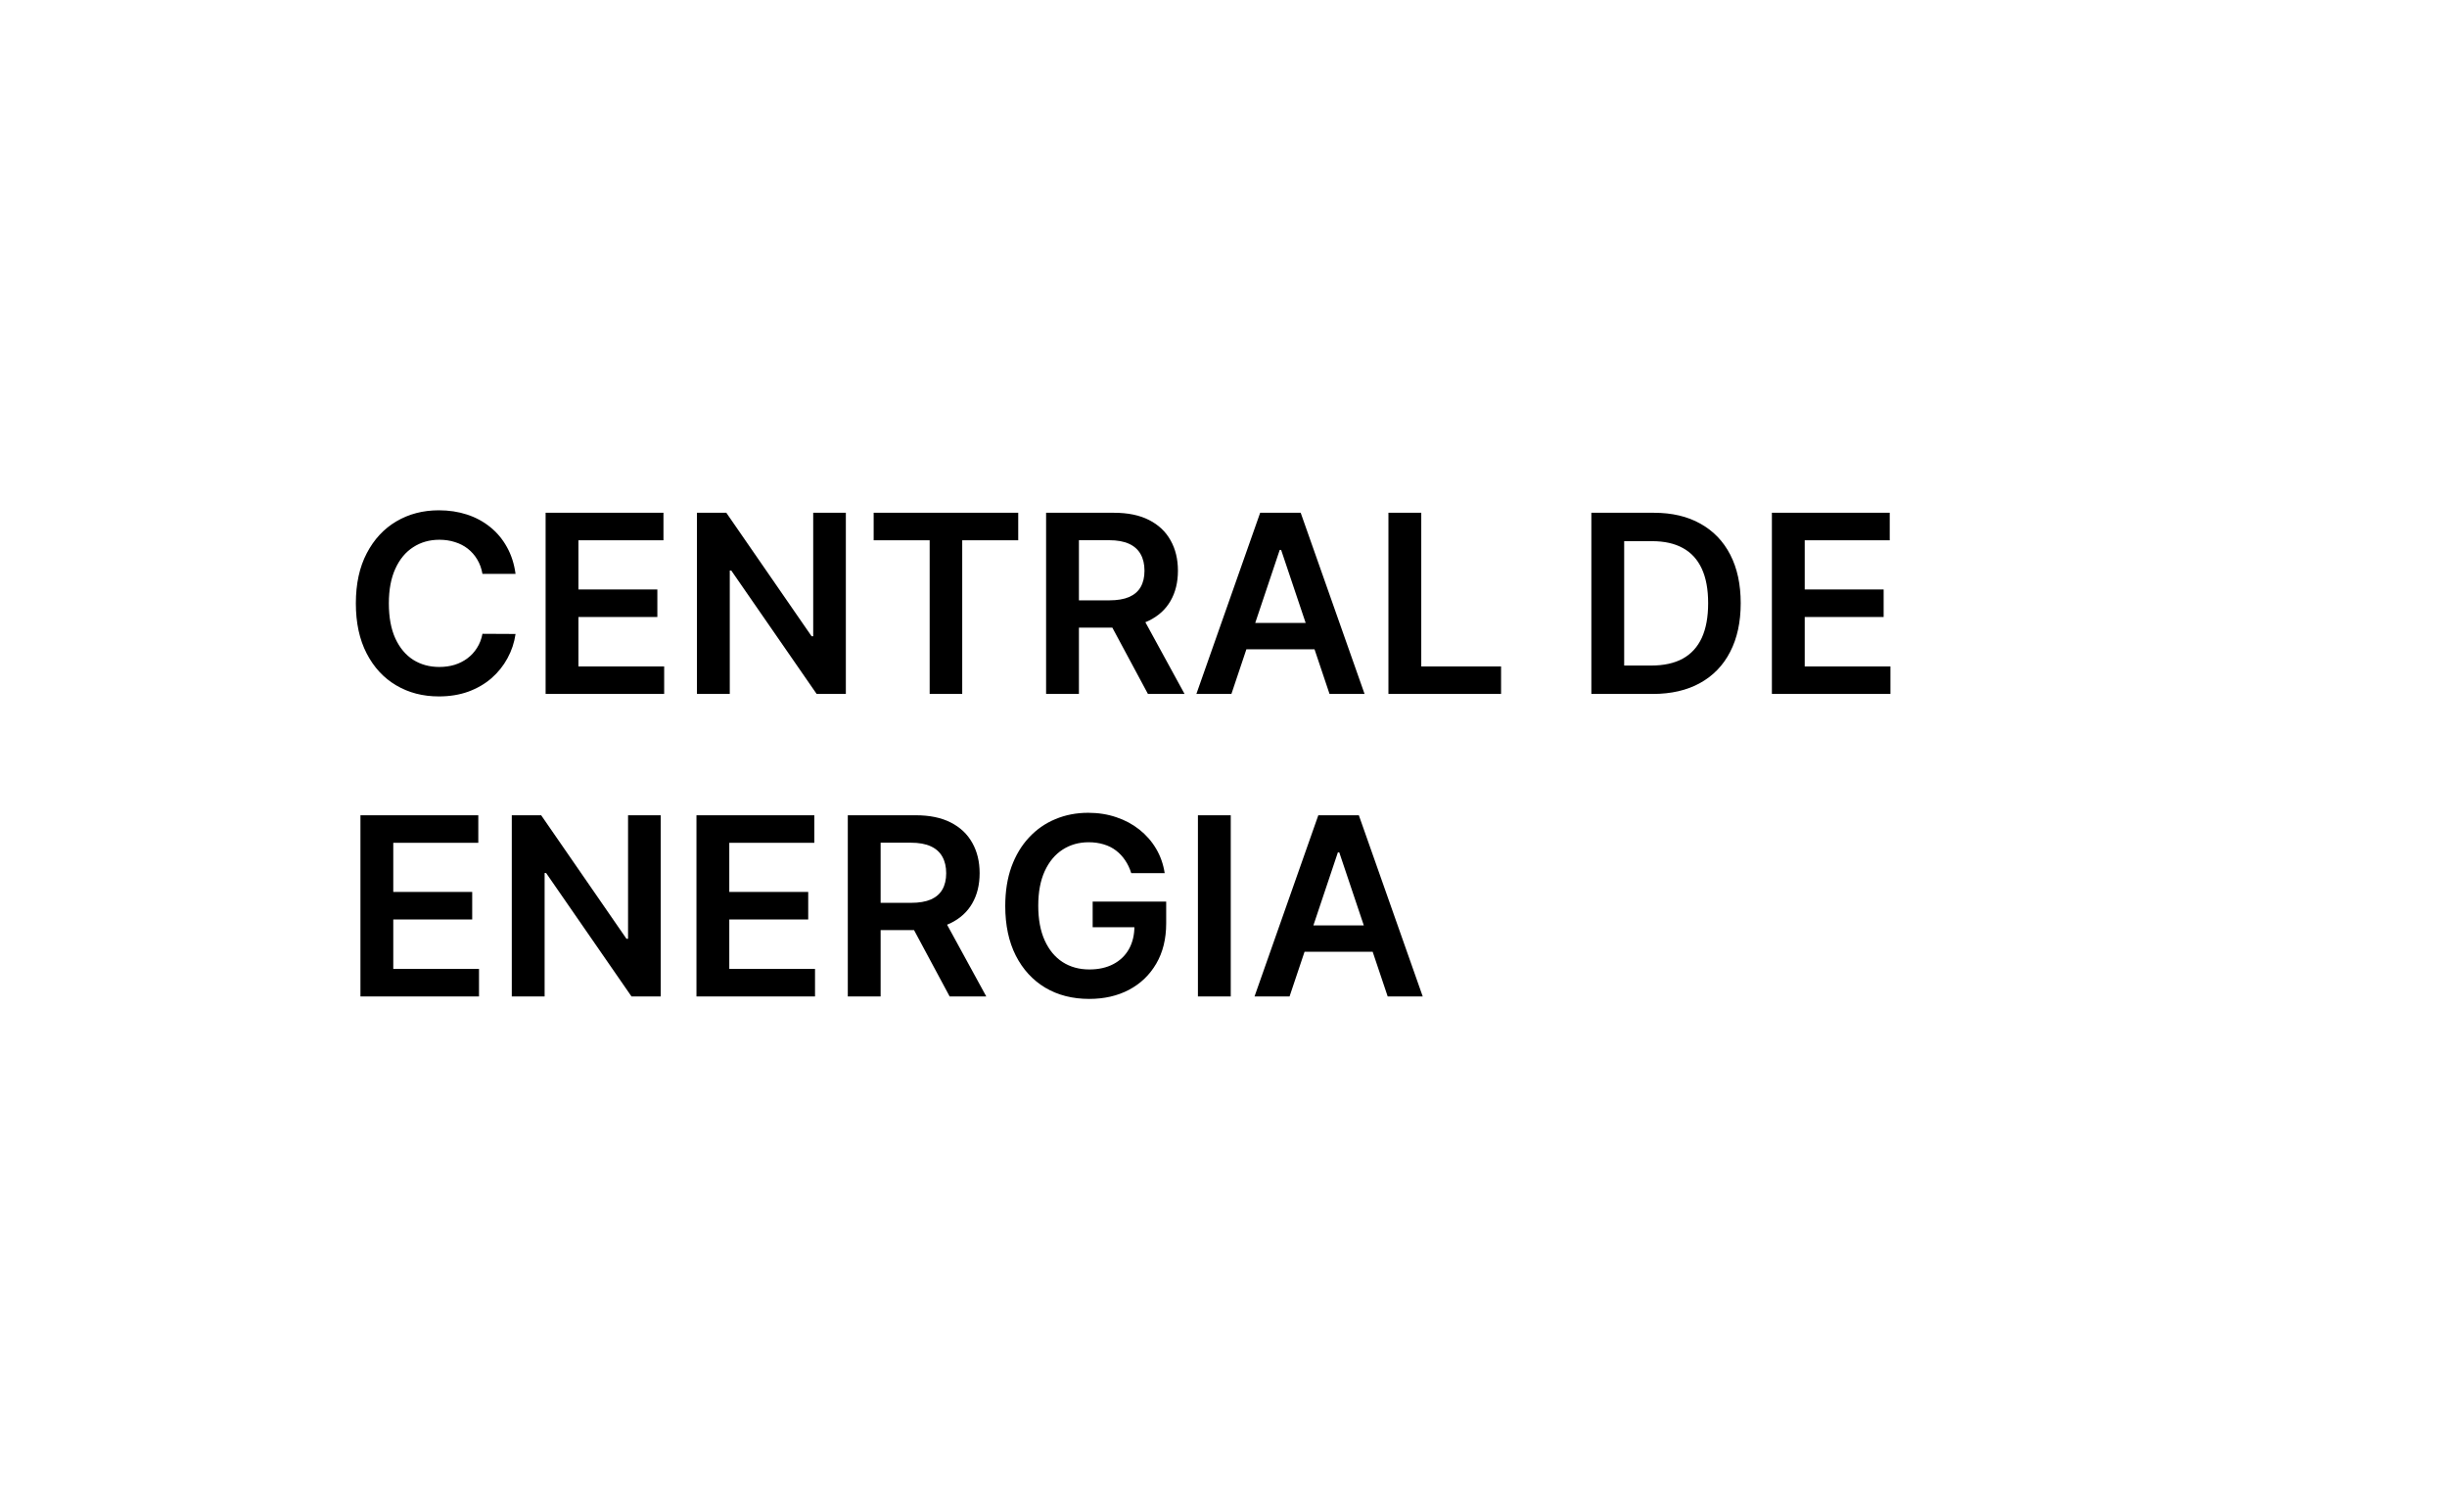 <svg width="275" height="170" viewBox="0 0 275 170" fill="none" xmlns="http://www.w3.org/2000/svg">
<rect width="275" height="170" fill="white"/>
<path d="M57.939 64.507H54.22C54.114 63.897 53.919 63.357 53.633 62.886C53.349 62.409 52.994 62.005 52.57 61.673C52.145 61.342 51.661 61.093 51.118 60.928C50.581 60.755 50.001 60.669 49.378 60.669C48.271 60.669 47.29 60.947 46.435 61.504C45.58 62.054 44.91 62.863 44.426 63.93C43.942 64.991 43.7 66.287 43.7 67.818C43.7 69.376 43.942 70.688 44.426 71.756C44.917 72.816 45.586 73.618 46.435 74.162C47.29 74.699 48.267 74.967 49.368 74.967C49.978 74.967 50.548 74.888 51.078 74.729C51.615 74.563 52.096 74.321 52.52 74.003C52.951 73.685 53.312 73.294 53.604 72.829C53.902 72.365 54.108 71.835 54.22 71.239L57.939 71.258C57.8 72.226 57.498 73.135 57.034 73.983C56.577 74.831 55.977 75.581 55.234 76.23C54.492 76.873 53.624 77.377 52.629 77.742C51.635 78.099 50.531 78.278 49.318 78.278C47.528 78.278 45.931 77.864 44.526 77.035C43.12 76.207 42.013 75.01 41.205 73.446C40.396 71.882 39.992 70.006 39.992 67.818C39.992 65.624 40.399 63.748 41.215 62.19C42.03 60.626 43.14 59.429 44.545 58.601C45.951 57.772 47.542 57.358 49.318 57.358C50.452 57.358 51.506 57.517 52.48 57.835C53.455 58.153 54.323 58.621 55.085 59.237C55.847 59.847 56.474 60.596 56.965 61.484C57.462 62.366 57.786 63.374 57.939 64.507ZM61.317 78V57.636H74.561V60.729H65.006V66.257H73.875V69.349H65.006V74.908H74.641V78H61.317ZM95.059 57.636V78H91.778L82.183 64.129H82.014V78H78.325V57.636H81.626L91.211 71.517H91.39V57.636H95.059ZM98.184 60.729V57.636H114.431V60.729H108.137V78H104.478V60.729H98.184ZM117.563 78V57.636H125.2C126.764 57.636 128.076 57.908 129.137 58.452C130.204 58.995 131.01 59.758 131.553 60.739C132.103 61.713 132.379 62.85 132.379 64.149C132.379 65.455 132.1 66.588 131.543 67.55C130.993 68.504 130.181 69.243 129.107 69.767C128.033 70.284 126.714 70.543 125.15 70.543H119.711V67.48H124.653C125.567 67.48 126.317 67.354 126.9 67.102C127.483 66.844 127.914 66.469 128.192 65.979C128.478 65.481 128.62 64.872 128.62 64.149C128.62 63.427 128.478 62.81 128.192 62.3C127.907 61.783 127.473 61.392 126.89 61.126C126.307 60.855 125.554 60.719 124.633 60.719H121.252V78H117.563ZM128.083 68.773L133.124 78H129.008L124.056 68.773H128.083ZM138.389 78H134.452L141.621 57.636H146.175L153.354 78H149.416L143.977 61.812H143.818L138.389 78ZM138.518 70.016H149.257V72.979H138.518V70.016ZM156.036 78V57.636H159.725V74.908H168.694V78H156.036ZM185.741 78H178.841V57.636H185.88C187.902 57.636 189.639 58.044 191.091 58.859C192.549 59.668 193.669 60.831 194.451 62.349C195.234 63.867 195.625 65.684 195.625 67.798C195.625 69.919 195.23 71.742 194.441 73.267C193.659 74.792 192.529 75.962 191.051 76.777C189.579 77.592 187.809 78 185.741 78ZM182.529 74.808H185.562C186.981 74.808 188.164 74.55 189.112 74.033C190.06 73.509 190.772 72.73 191.25 71.696C191.727 70.655 191.966 69.356 191.966 67.798C191.966 66.24 191.727 64.948 191.25 63.92C190.772 62.886 190.066 62.114 189.132 61.604C188.204 61.087 187.05 60.828 185.672 60.828H182.529V74.808ZM199.13 78V57.636H212.374V60.729H202.819V66.257H211.688V69.349H202.819V74.908H212.453V78H199.13ZM40.508 112V91.636H53.753V94.729H44.197V100.257H53.067V103.349H44.197V108.908H53.832V112H40.508ZM74.251 91.636V112H70.969L61.374 98.129H61.205V112H57.516V91.636H60.818L70.403 105.517H70.582V91.636H74.251ZM78.27 112V91.636H91.515V94.729H81.959V100.257H90.829V103.349H81.959V108.908H91.594V112H78.27ZM95.278 112V91.636H102.914C104.479 91.636 105.791 91.908 106.852 92.452C107.919 92.995 108.725 93.758 109.268 94.739C109.818 95.713 110.093 96.85 110.093 98.149C110.093 99.455 109.815 100.589 109.258 101.55C108.708 102.504 107.896 103.243 106.822 103.767C105.748 104.284 104.429 104.543 102.865 104.543H97.426V101.48H102.368C103.282 101.48 104.031 101.354 104.615 101.102C105.198 100.844 105.629 100.469 105.907 99.979C106.192 99.481 106.335 98.872 106.335 98.149C106.335 97.427 106.192 96.81 105.907 96.3C105.622 95.783 105.188 95.392 104.605 95.126C104.021 94.855 103.269 94.719 102.348 94.719H98.967V112H95.278ZM105.798 102.773L110.839 112H106.723L101.771 102.773H105.798ZM127.131 98.139C126.965 97.602 126.737 97.122 126.445 96.697C126.16 96.267 125.815 95.899 125.411 95.594C125.013 95.289 124.556 95.06 124.039 94.908C123.522 94.749 122.958 94.669 122.348 94.669C121.255 94.669 120.28 94.944 119.425 95.494C118.57 96.044 117.897 96.853 117.407 97.921C116.923 98.981 116.681 100.274 116.681 101.798C116.681 103.336 116.923 104.639 117.407 105.706C117.891 106.773 118.563 107.585 119.425 108.142C120.287 108.692 121.288 108.967 122.428 108.967C123.462 108.967 124.357 108.768 125.113 108.371C125.875 107.973 126.462 107.41 126.873 106.68C127.284 105.945 127.489 105.083 127.489 104.095L128.324 104.224H122.796V101.341H131.059V103.787C131.059 105.53 130.687 107.038 129.945 108.311C129.203 109.584 128.182 110.565 126.882 111.254C125.583 111.937 124.092 112.278 122.408 112.278C120.532 112.278 118.885 111.857 117.466 111.016C116.054 110.167 114.951 108.964 114.155 107.406C113.366 105.842 112.972 103.986 112.972 101.838C112.972 100.194 113.204 98.726 113.668 97.433C114.139 96.141 114.795 95.044 115.637 94.142C116.479 93.234 117.466 92.544 118.6 92.074C119.733 91.597 120.966 91.358 122.299 91.358C123.426 91.358 124.476 91.524 125.451 91.855C126.425 92.18 127.29 92.644 128.046 93.247C128.808 93.85 129.435 94.566 129.925 95.395C130.416 96.224 130.737 97.138 130.89 98.139H127.131ZM138.315 91.636V112H134.626V91.636H138.315ZM144.924 112H140.987L148.156 91.636H152.71L159.889 112H155.951L150.512 95.812H150.353L144.924 112ZM145.054 104.016H155.792V106.979H145.054V104.016Z" fill="black"/>
</svg>
